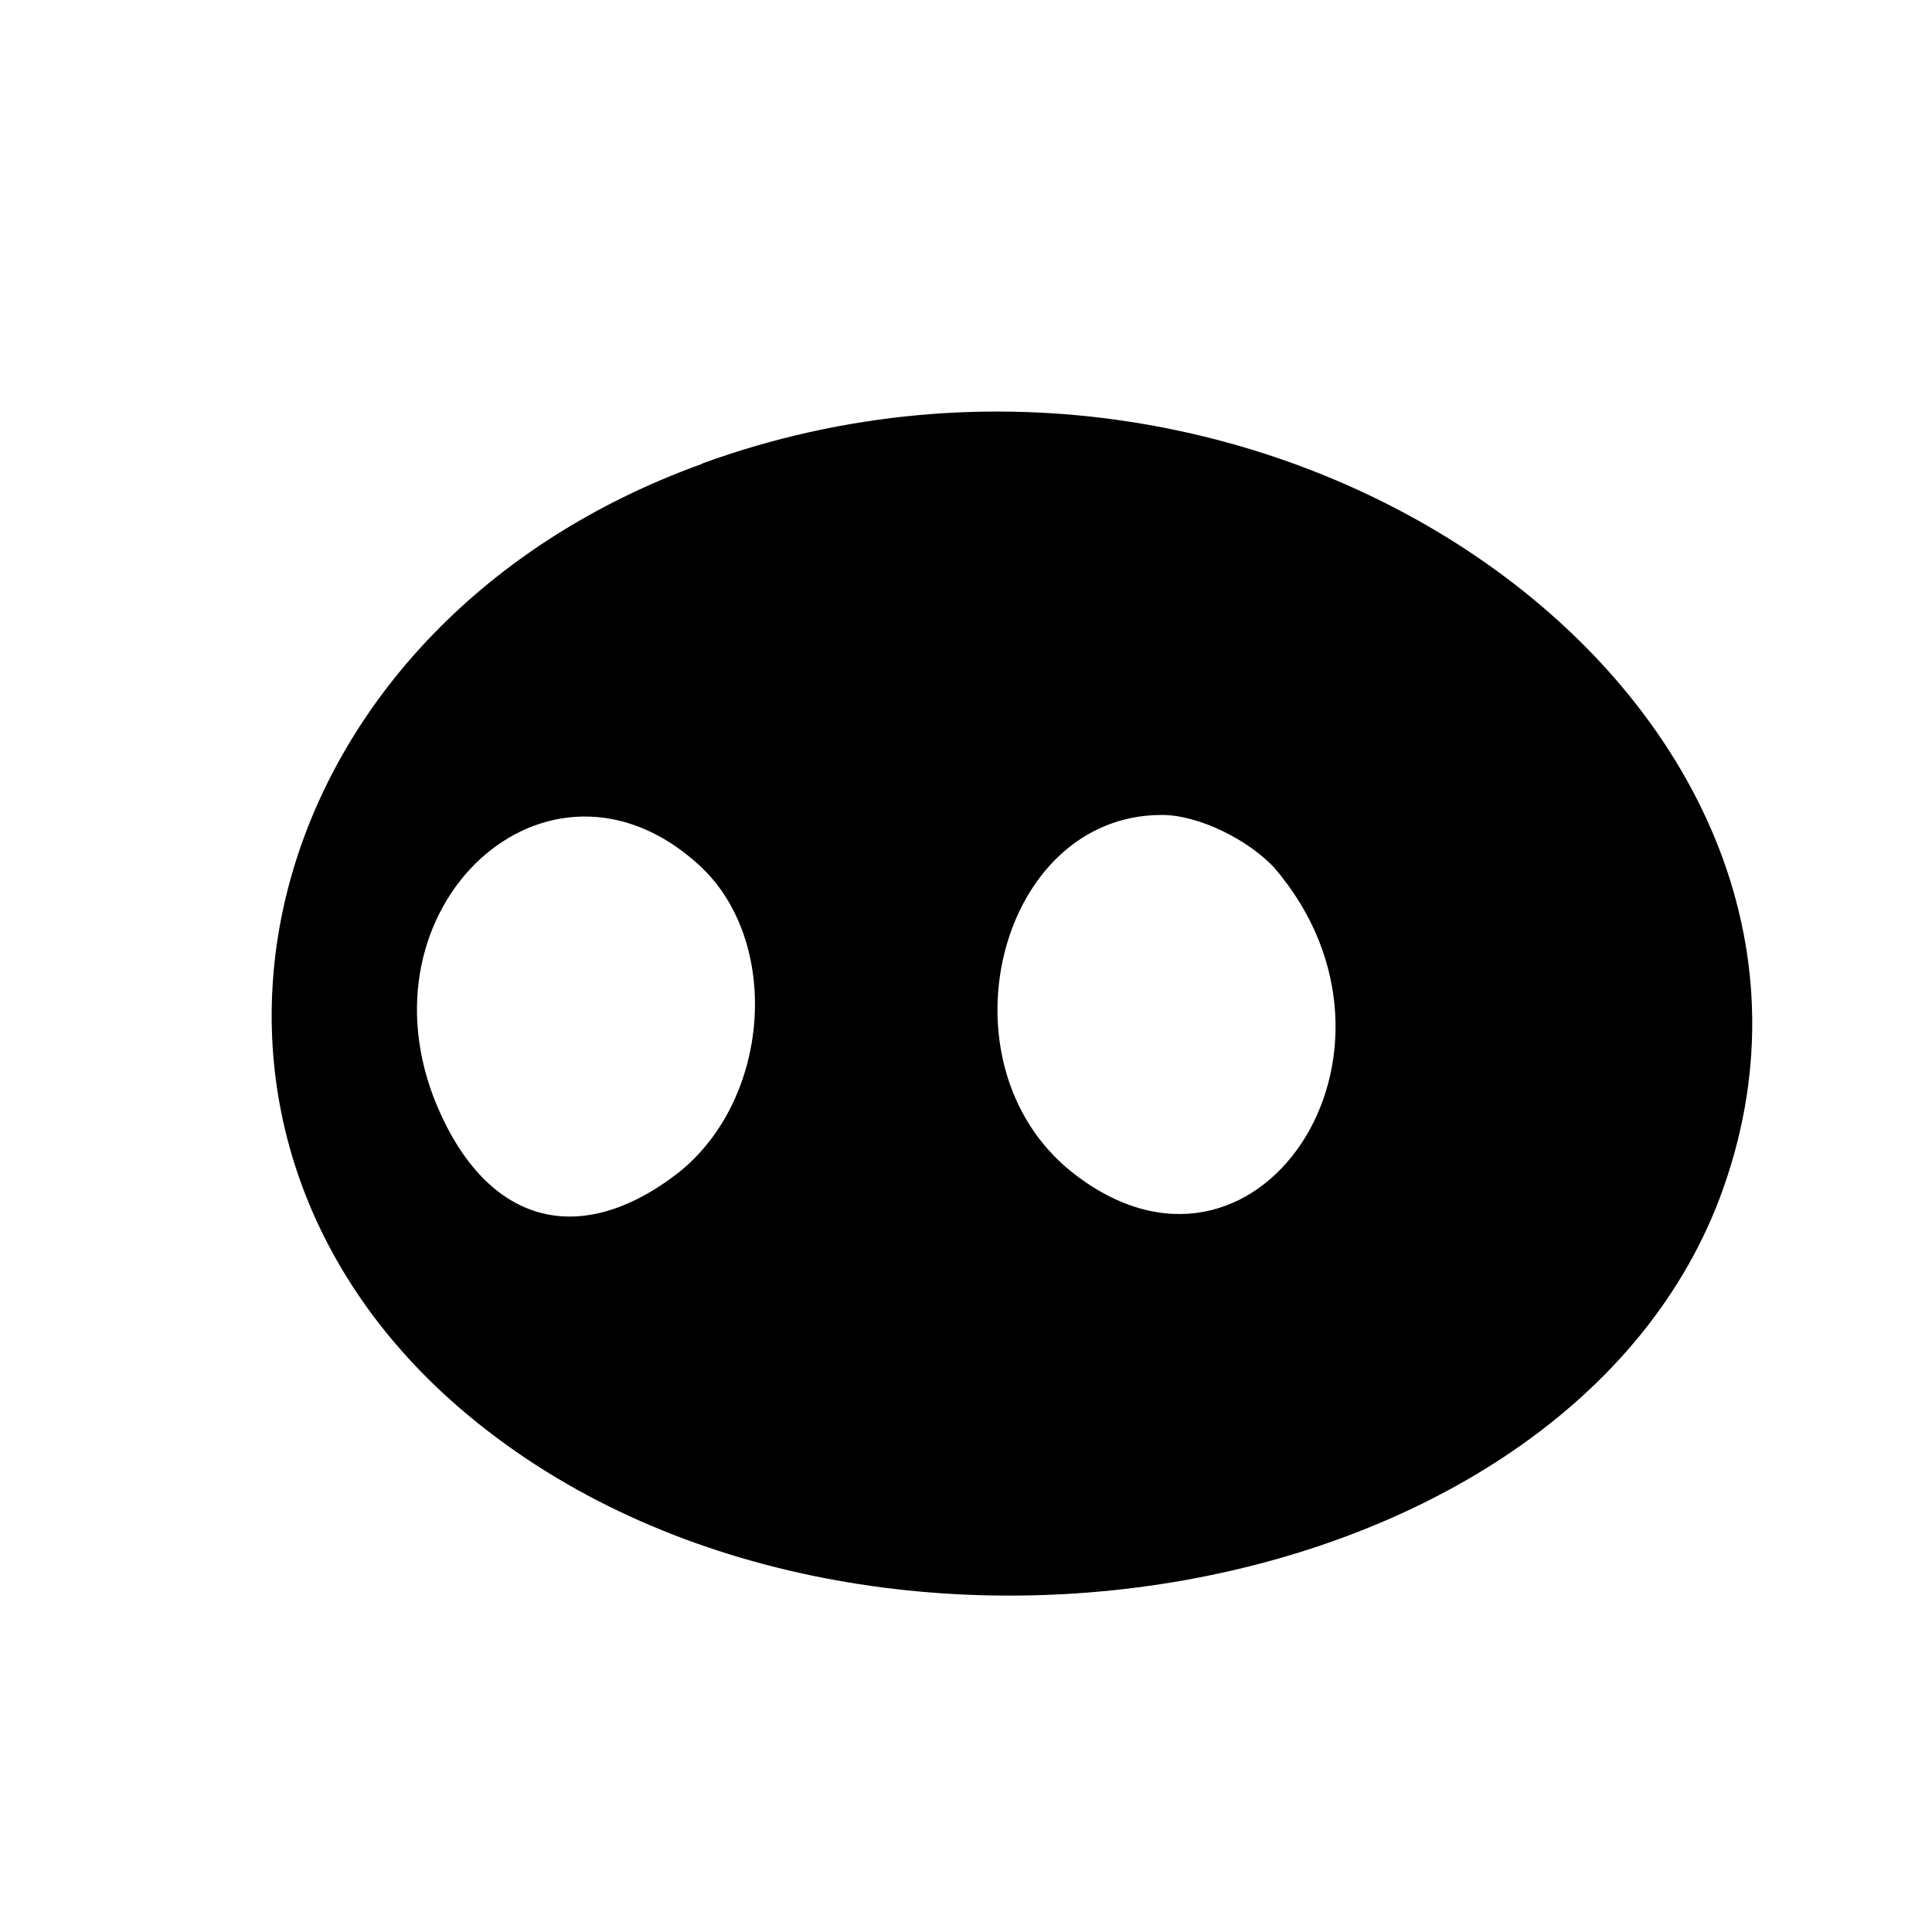 <svg xmlns="http://www.w3.org/2000/svg" fill="none" viewBox="0 0 22 22"><path fill="currentColor" d="M8 5.28c-5 1.8-6.52 7.27-2.96 10.58 4.24 3.92 12.7 2.63 14.54-2.21 2.1-5.57-5.06-10.75-11.59-8.37Zm-.04 4.57c.94.86.82 2.66-.23 3.5-1.13.88-2.18.59-2.75-.75-.96-2.27 1.26-4.32 2.98-2.75Zm6.55.03c1.8 2.1-.21 5.12-2.3 3.47-1.55-1.23-.85-4.07 1.02-4.07.42 0 .98.28 1.28.6Z"/></svg>